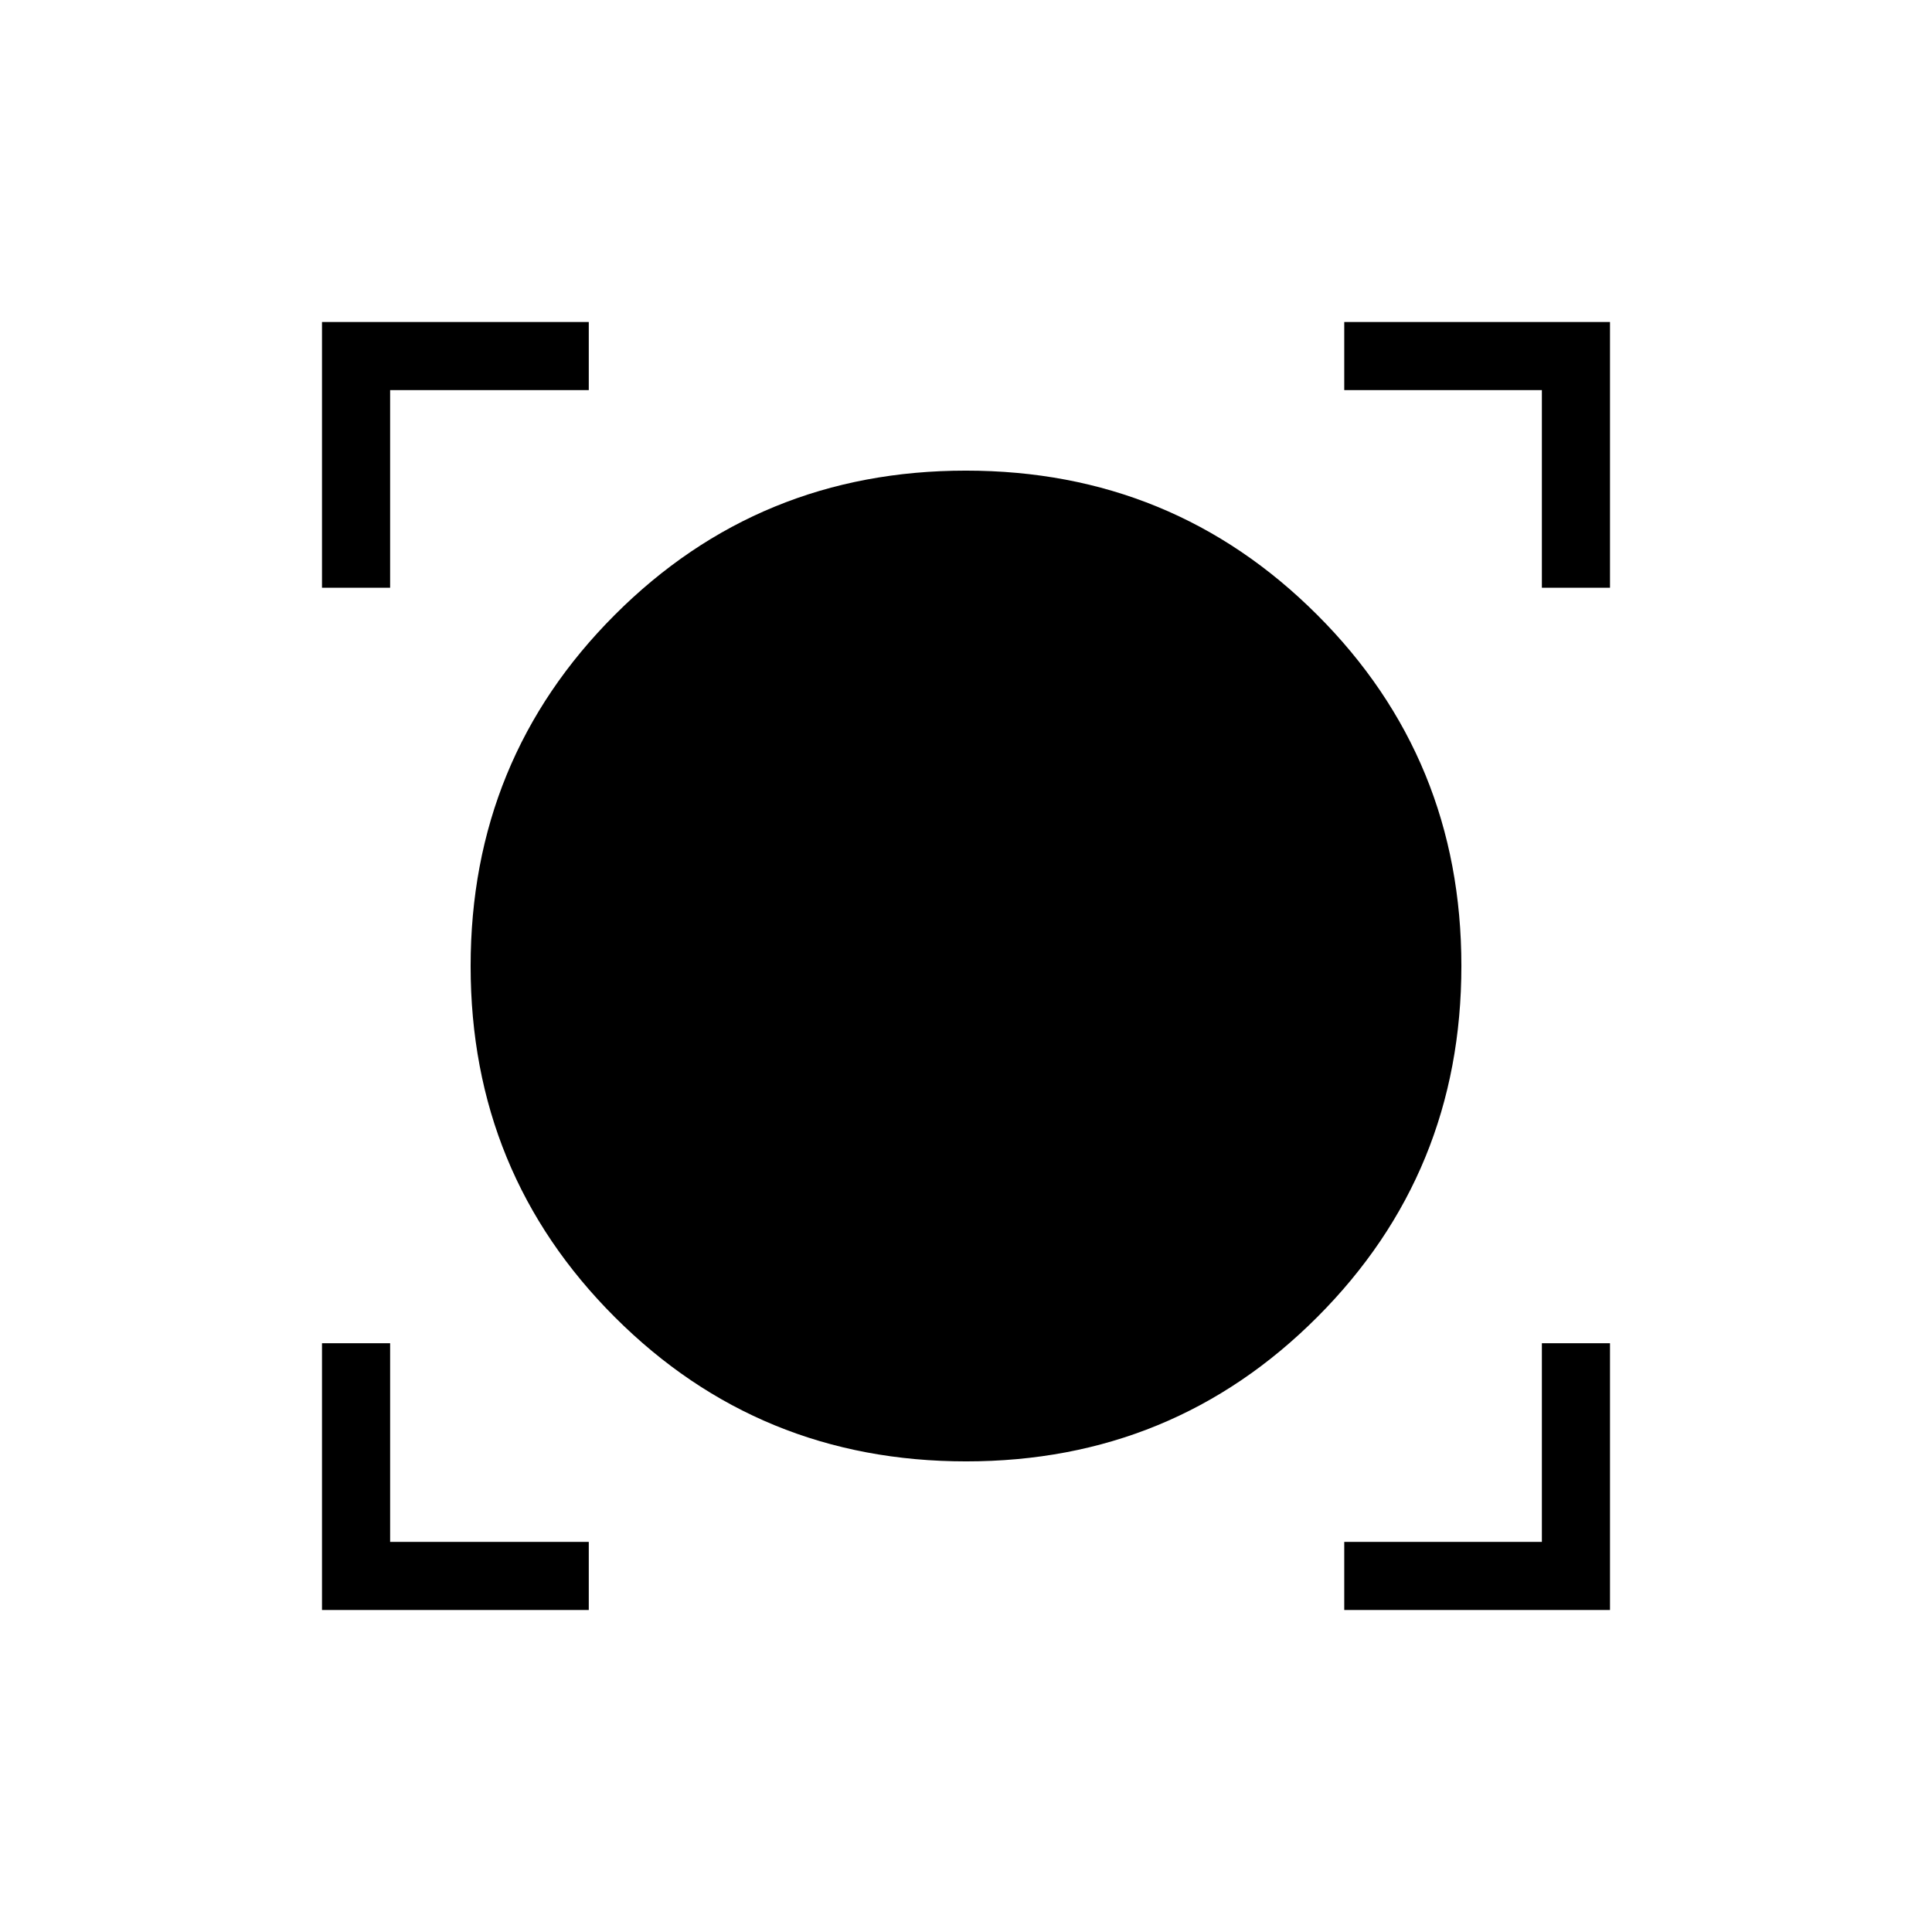 <svg xmlns="http://www.w3.org/2000/svg" height="40" viewBox="0 -960 960 960" width="40"><path d="M160-160v-132.56h33.85v98.71h98.71V-160H160Zm507.95 0v-33.85h98.2v-98.71H800V-160H667.95Zm-187.88-73.85q-102.84 0-174.53-71.62t-71.69-174.46q0-102.84 71.62-174.53t174.46-71.69q102.84 0 174.53 71.62t71.69 174.46q0 102.84-71.62 174.53t-174.46 71.69ZM160-667.95V-800h132.56v33.85h-98.71v98.2H160Zm606.15 0v-98.2h-98.2V-800H800v132.05h-33.85Z"/></svg>